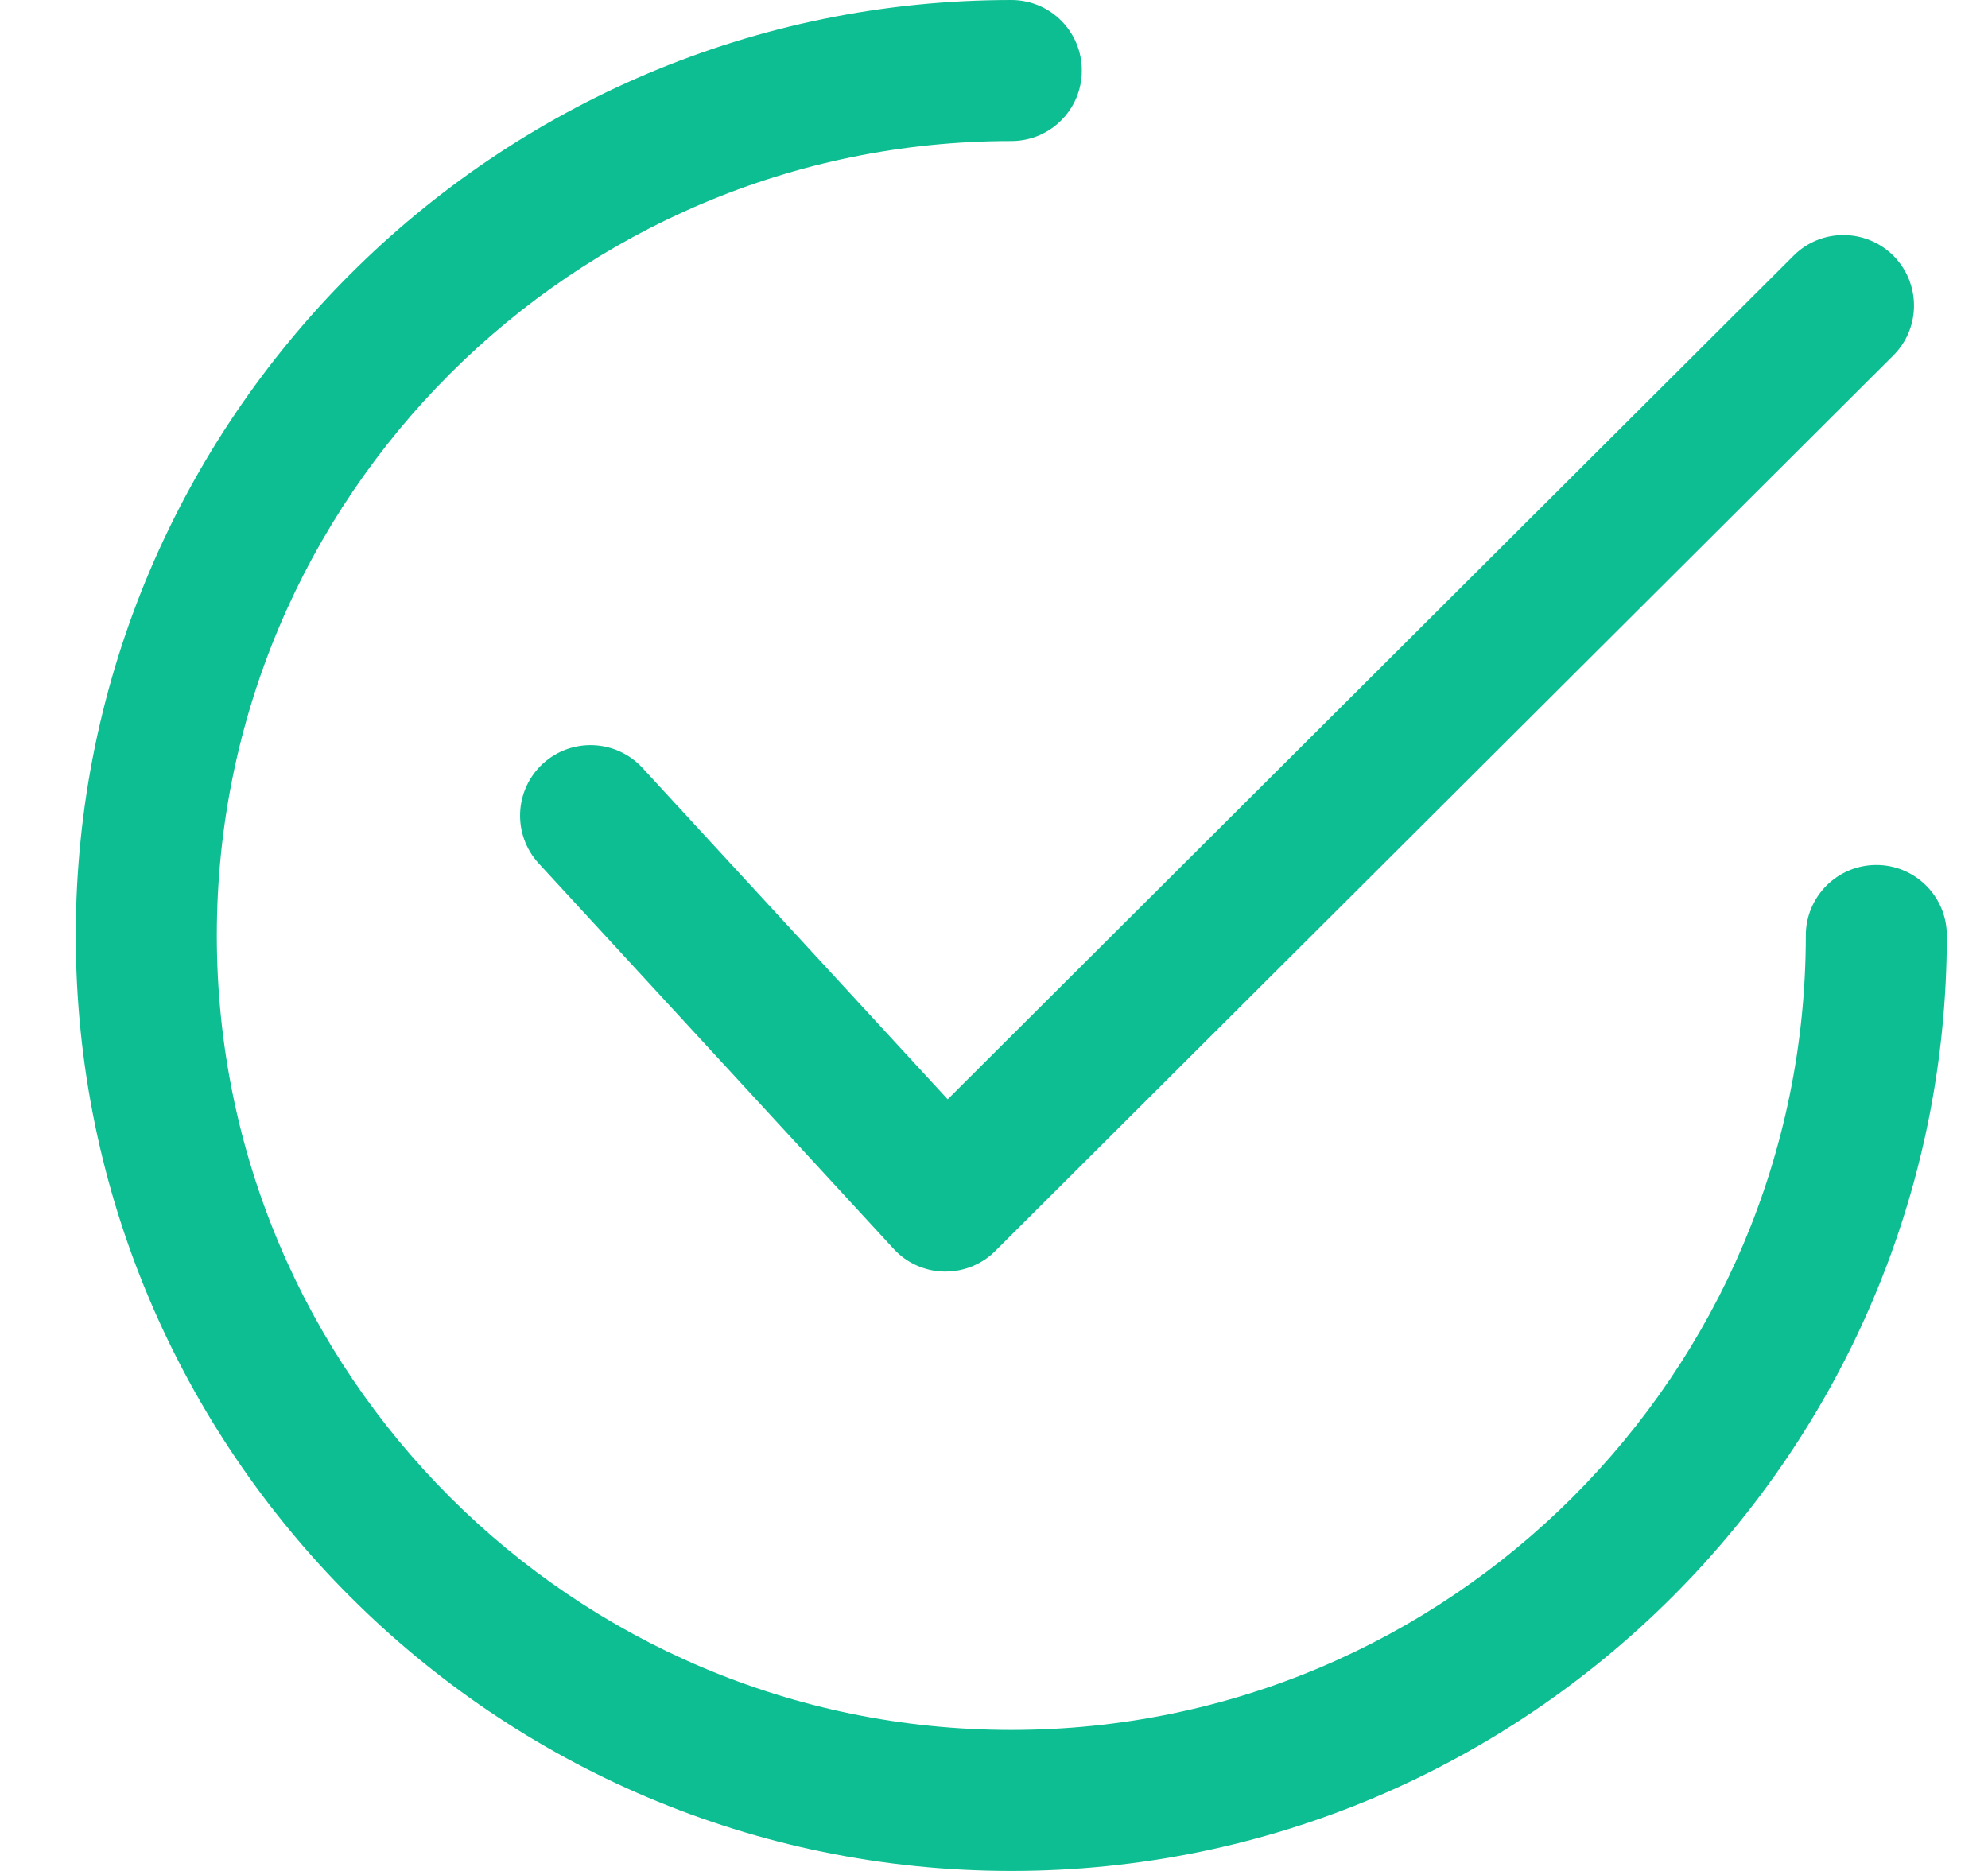 <svg width="17" height="16" viewBox="0 0 17 16" fill="none" xmlns="http://www.w3.org/2000/svg">
<path d="M16.191 2.187C15.955 1.952 15.573 1.951 15.338 2.186L8.104 9.401L5.494 6.567C5.268 6.322 4.887 6.306 4.642 6.531C4.397 6.757 4.381 7.138 4.607 7.384L7.642 10.68C7.697 10.74 7.763 10.788 7.837 10.821C7.911 10.854 7.991 10.873 8.073 10.874C8.077 10.874 8.081 10.874 8.085 10.874C8.245 10.874 8.398 10.811 8.511 10.698L16.19 3.04C16.426 2.805 16.426 2.423 16.191 2.187Z" fill="#0DBE92"/>
<path d="M16.045 7.397C15.712 7.397 15.442 7.667 15.442 8C15.442 11.746 12.395 14.794 8.648 14.794C4.902 14.794 1.854 11.746 1.854 8C1.854 4.254 4.902 1.206 8.648 1.206C8.982 1.206 9.251 0.936 9.251 0.603C9.251 0.27 8.982 0 8.648 0C4.237 0 0.648 3.589 0.648 8C0.648 12.411 4.237 16 8.648 16C13.059 16 16.648 12.411 16.648 8C16.648 7.667 16.378 7.397 16.045 7.397Z" fill="#0DBE92"/>
</svg>

